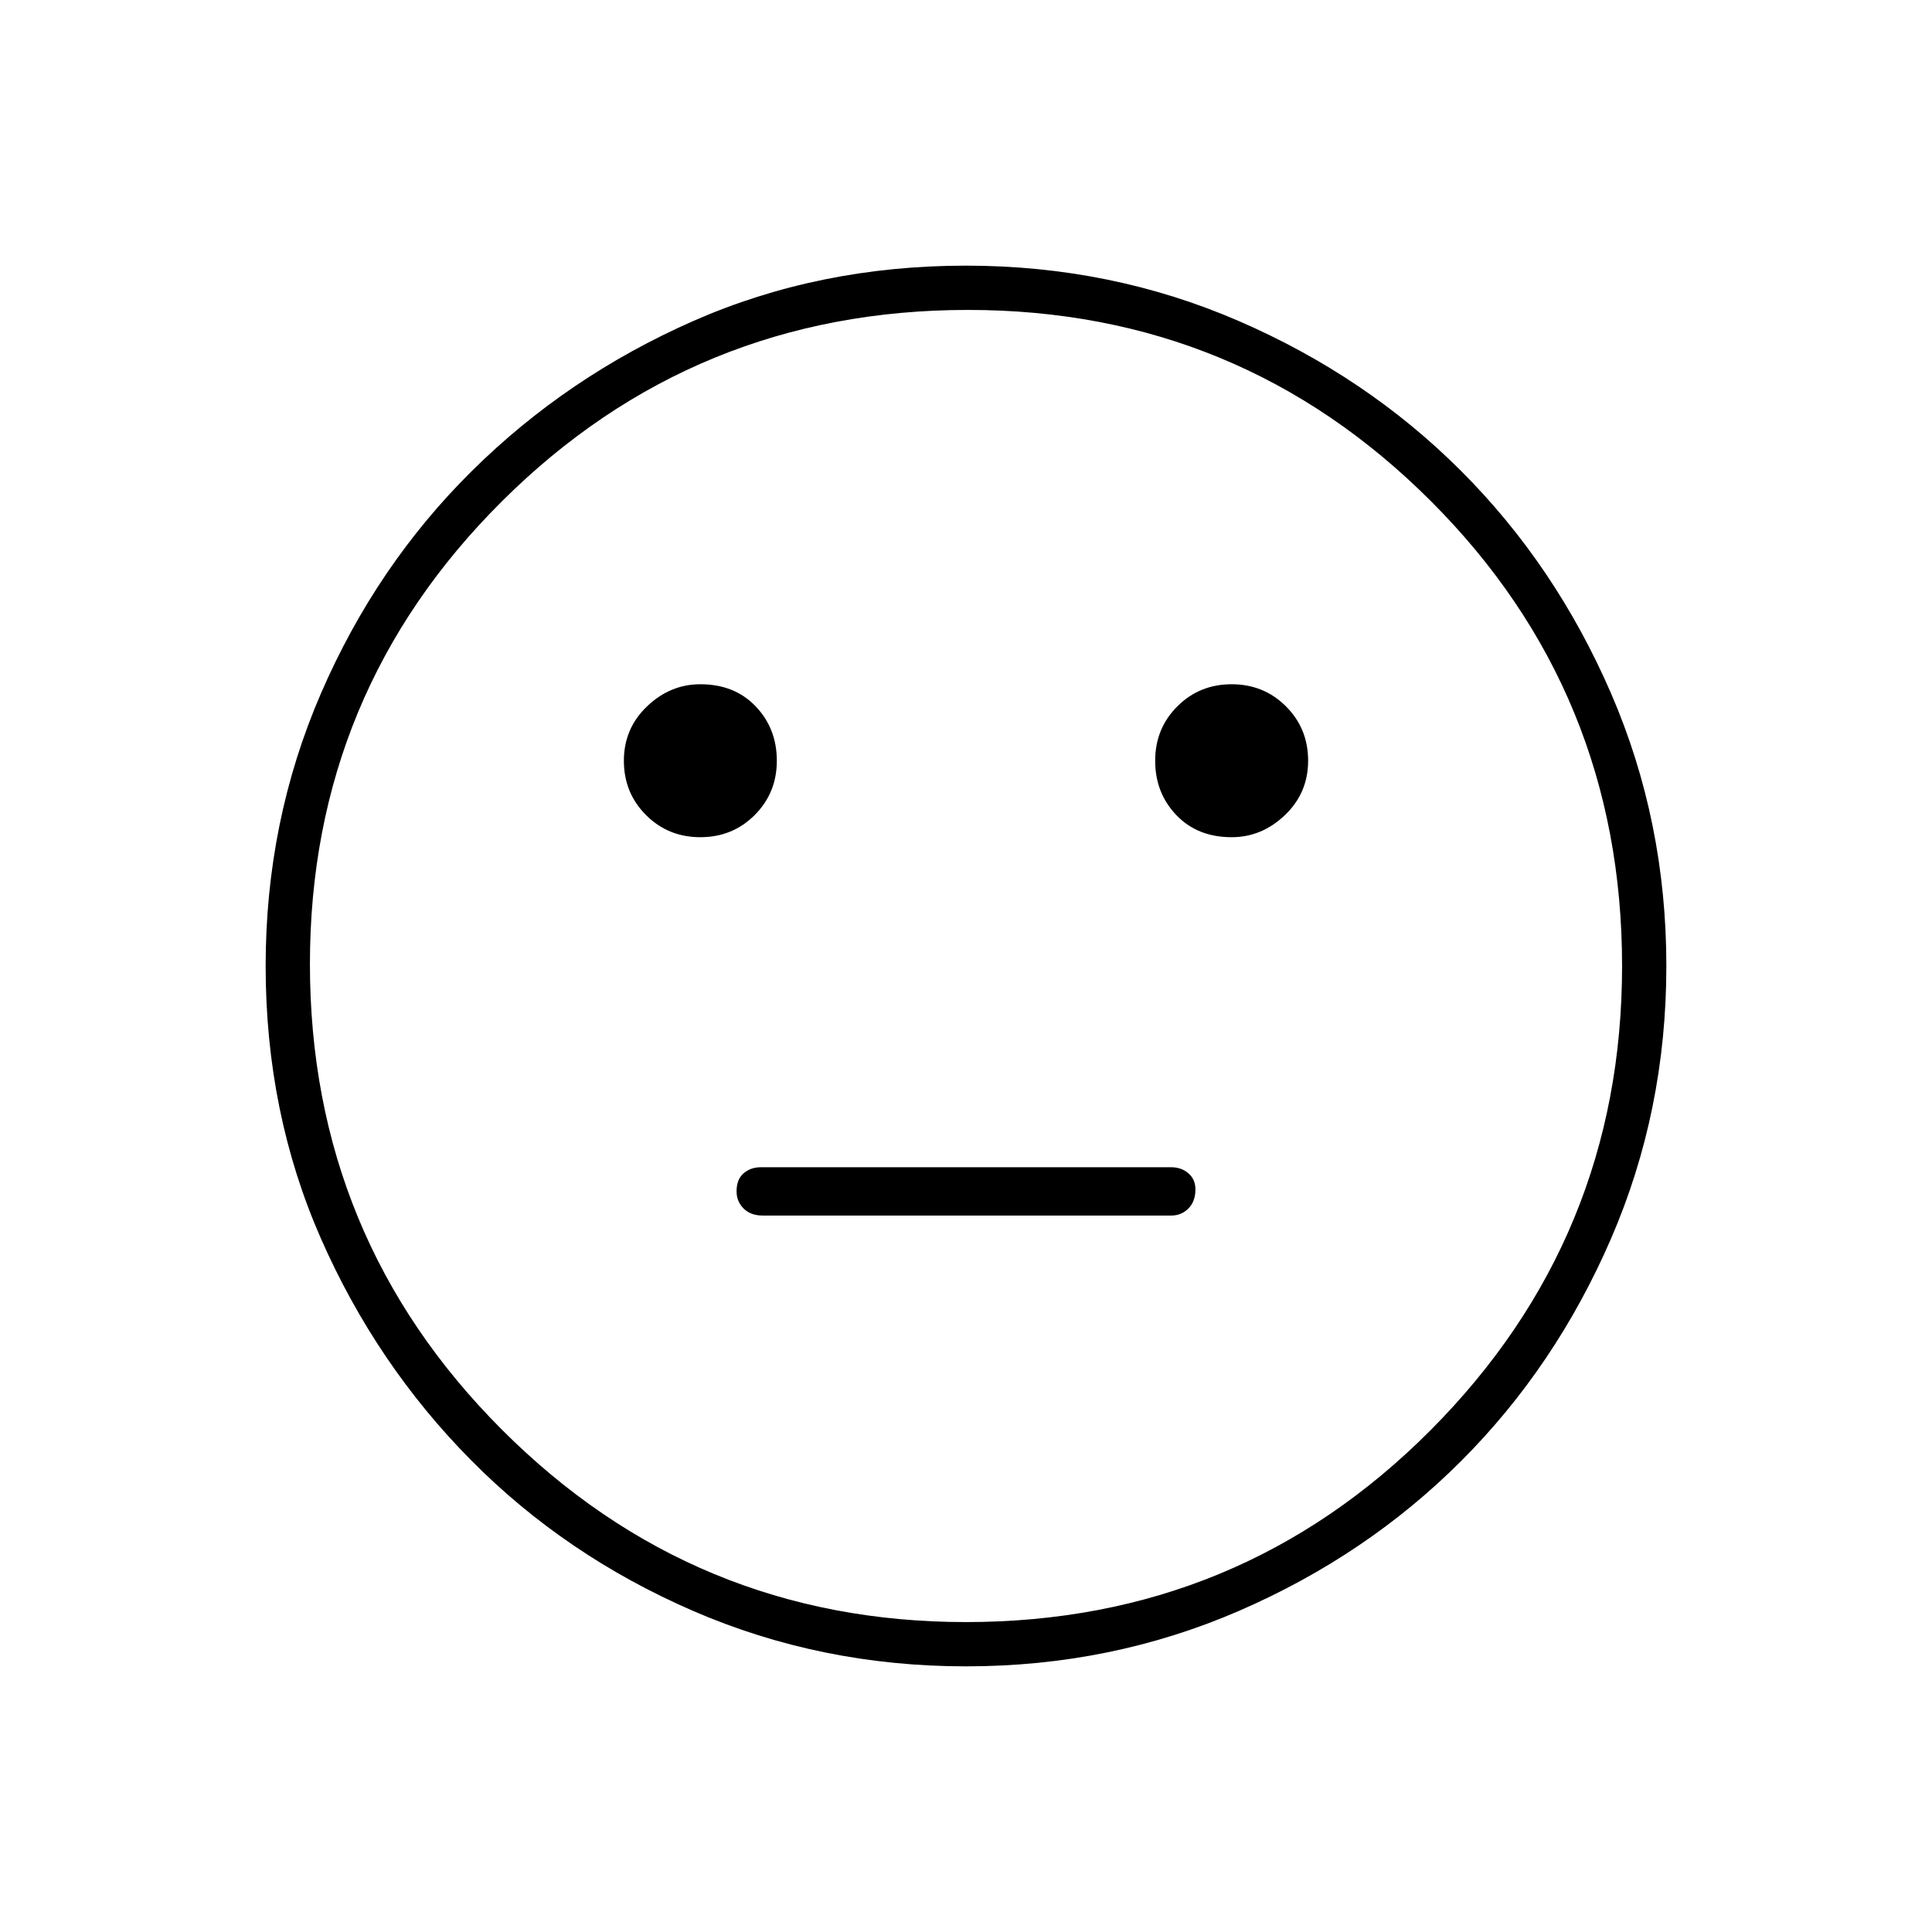 <svg xmlns="http://www.w3.org/2000/svg" width="48" height="48"><path d="M30.6 20.8q.75 0 1.325-.55t.575-1.35q0-.8-.55-1.35T30.6 17q-.8 0-1.35.55t-.55 1.35q0 .8.525 1.35t1.375.55zm-13.2 0q.8 0 1.35-.55t.55-1.35q0-.8-.525-1.35T17.4 17q-.75 0-1.325.55T15.5 18.9q0 .8.55 1.35t1.35.55zm1.55 9.4H29.1q.25 0 .425-.175t.175-.475q0-.25-.175-.4Q29.35 29 29.1 29H18.9q-.25 0-.425.15t-.175.45q0 .25.175.425t.475.175zM24 41.4q-3.6 0-6.775-1.375-3.175-1.375-5.525-3.75-2.35-2.375-3.725-5.5T6.6 24q0-3.6 1.375-6.775 1.375-3.175 3.75-5.525 2.375-2.35 5.5-3.725T24 6.6q3.6 0 6.775 1.375Q33.95 9.35 36.3 11.7q2.35 2.35 3.725 5.525Q41.4 20.4 41.4 24q0 3.6-1.375 6.775Q38.65 33.95 36.3 36.3q-2.35 2.35-5.525 3.725Q27.6 41.4 24 41.4zM24 24zm0 16.3q6.8 0 11.55-4.775Q40.3 30.75 40.3 24q0-6.8-4.75-11.55Q30.8 7.7 24.05 7.7q-6.8 0-11.575 4.75Q7.7 17.2 7.7 23.95q0 6.8 4.775 11.575Q17.25 40.3 24 40.3z"/></svg>